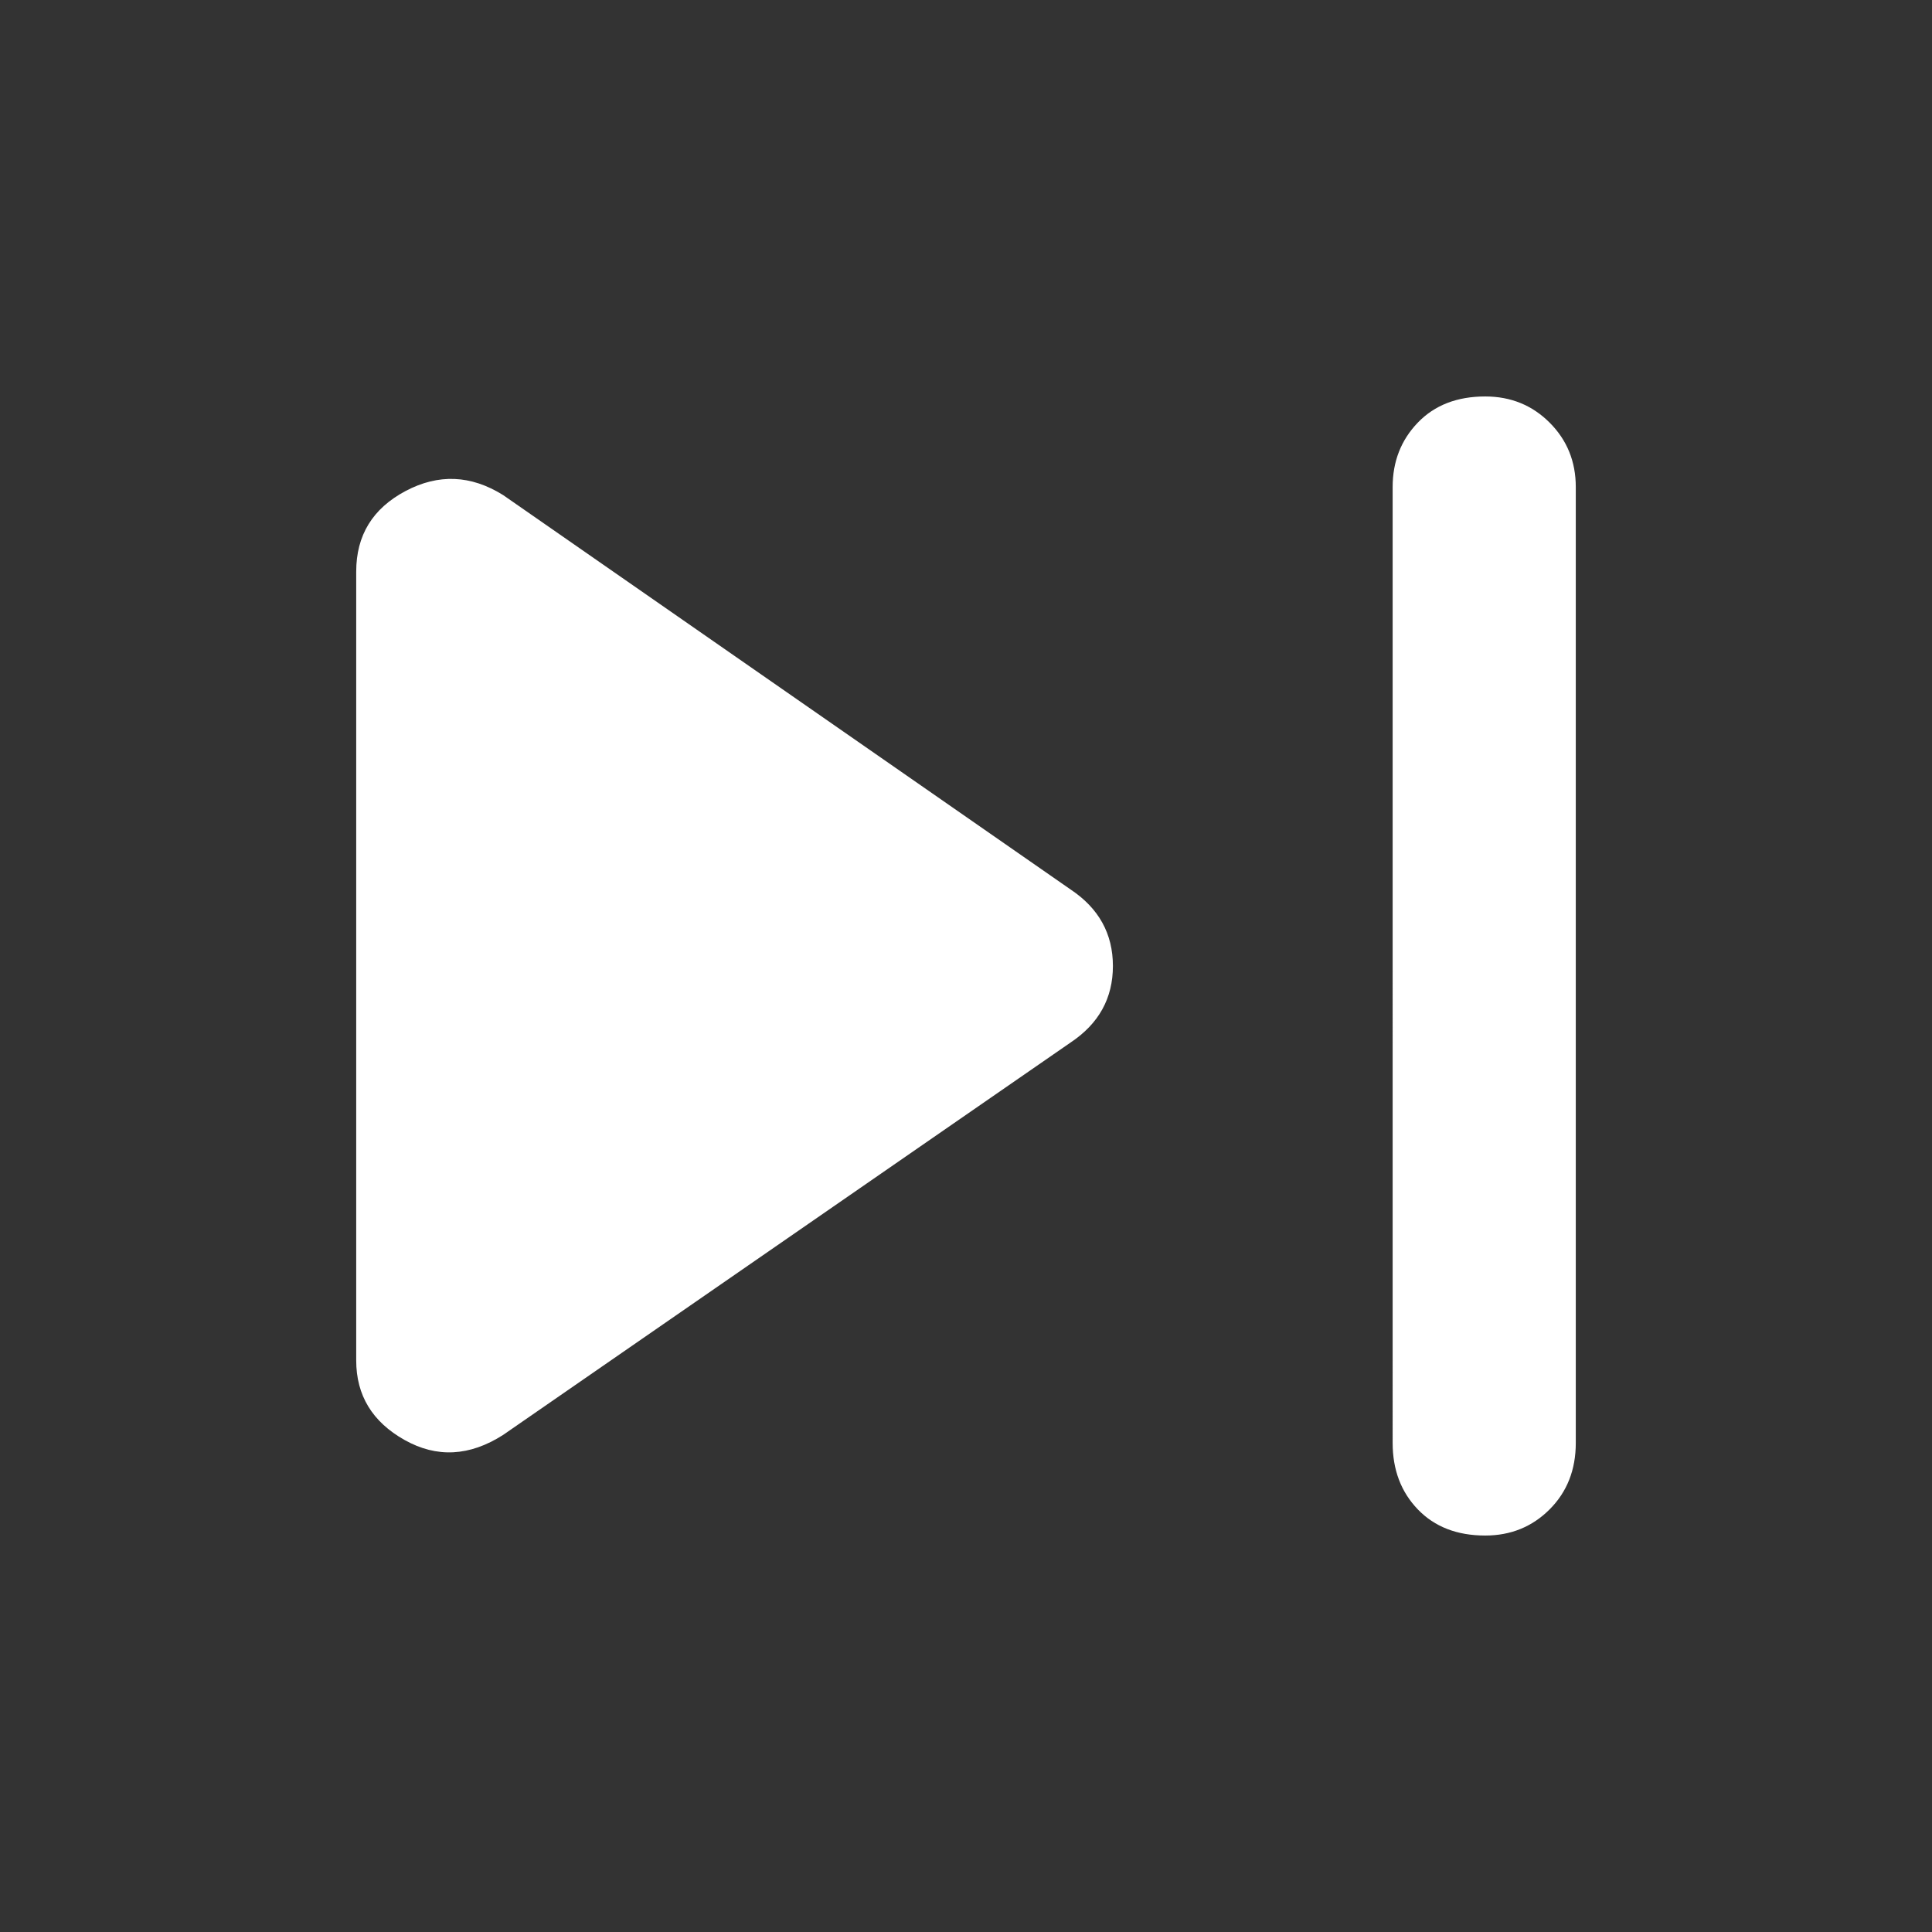 <svg xmlns="http://www.w3.org/2000/svg" height="48" width="48" fill="white"><rect width="100%" height="100%" fill="#333333" stroke="none"/><path d="M36.9 38.15q-1.05 0-1.675-.65t-.625-1.65V12.1q0-.95.625-1.6.625-.65 1.675-.65.95 0 1.6.65.65.65.65 1.6v23.75q0 1-.65 1.65-.65.65-1.6.65Zm-24.4-2.5q-1.25.8-2.45.125-1.2-.675-1.2-1.975V14.2q0-1.35 1.225-2 1.225-.65 2.425.1l14.1 9.8q1.05.7 1.05 1.9t-1.05 1.9Z"/></svg>
